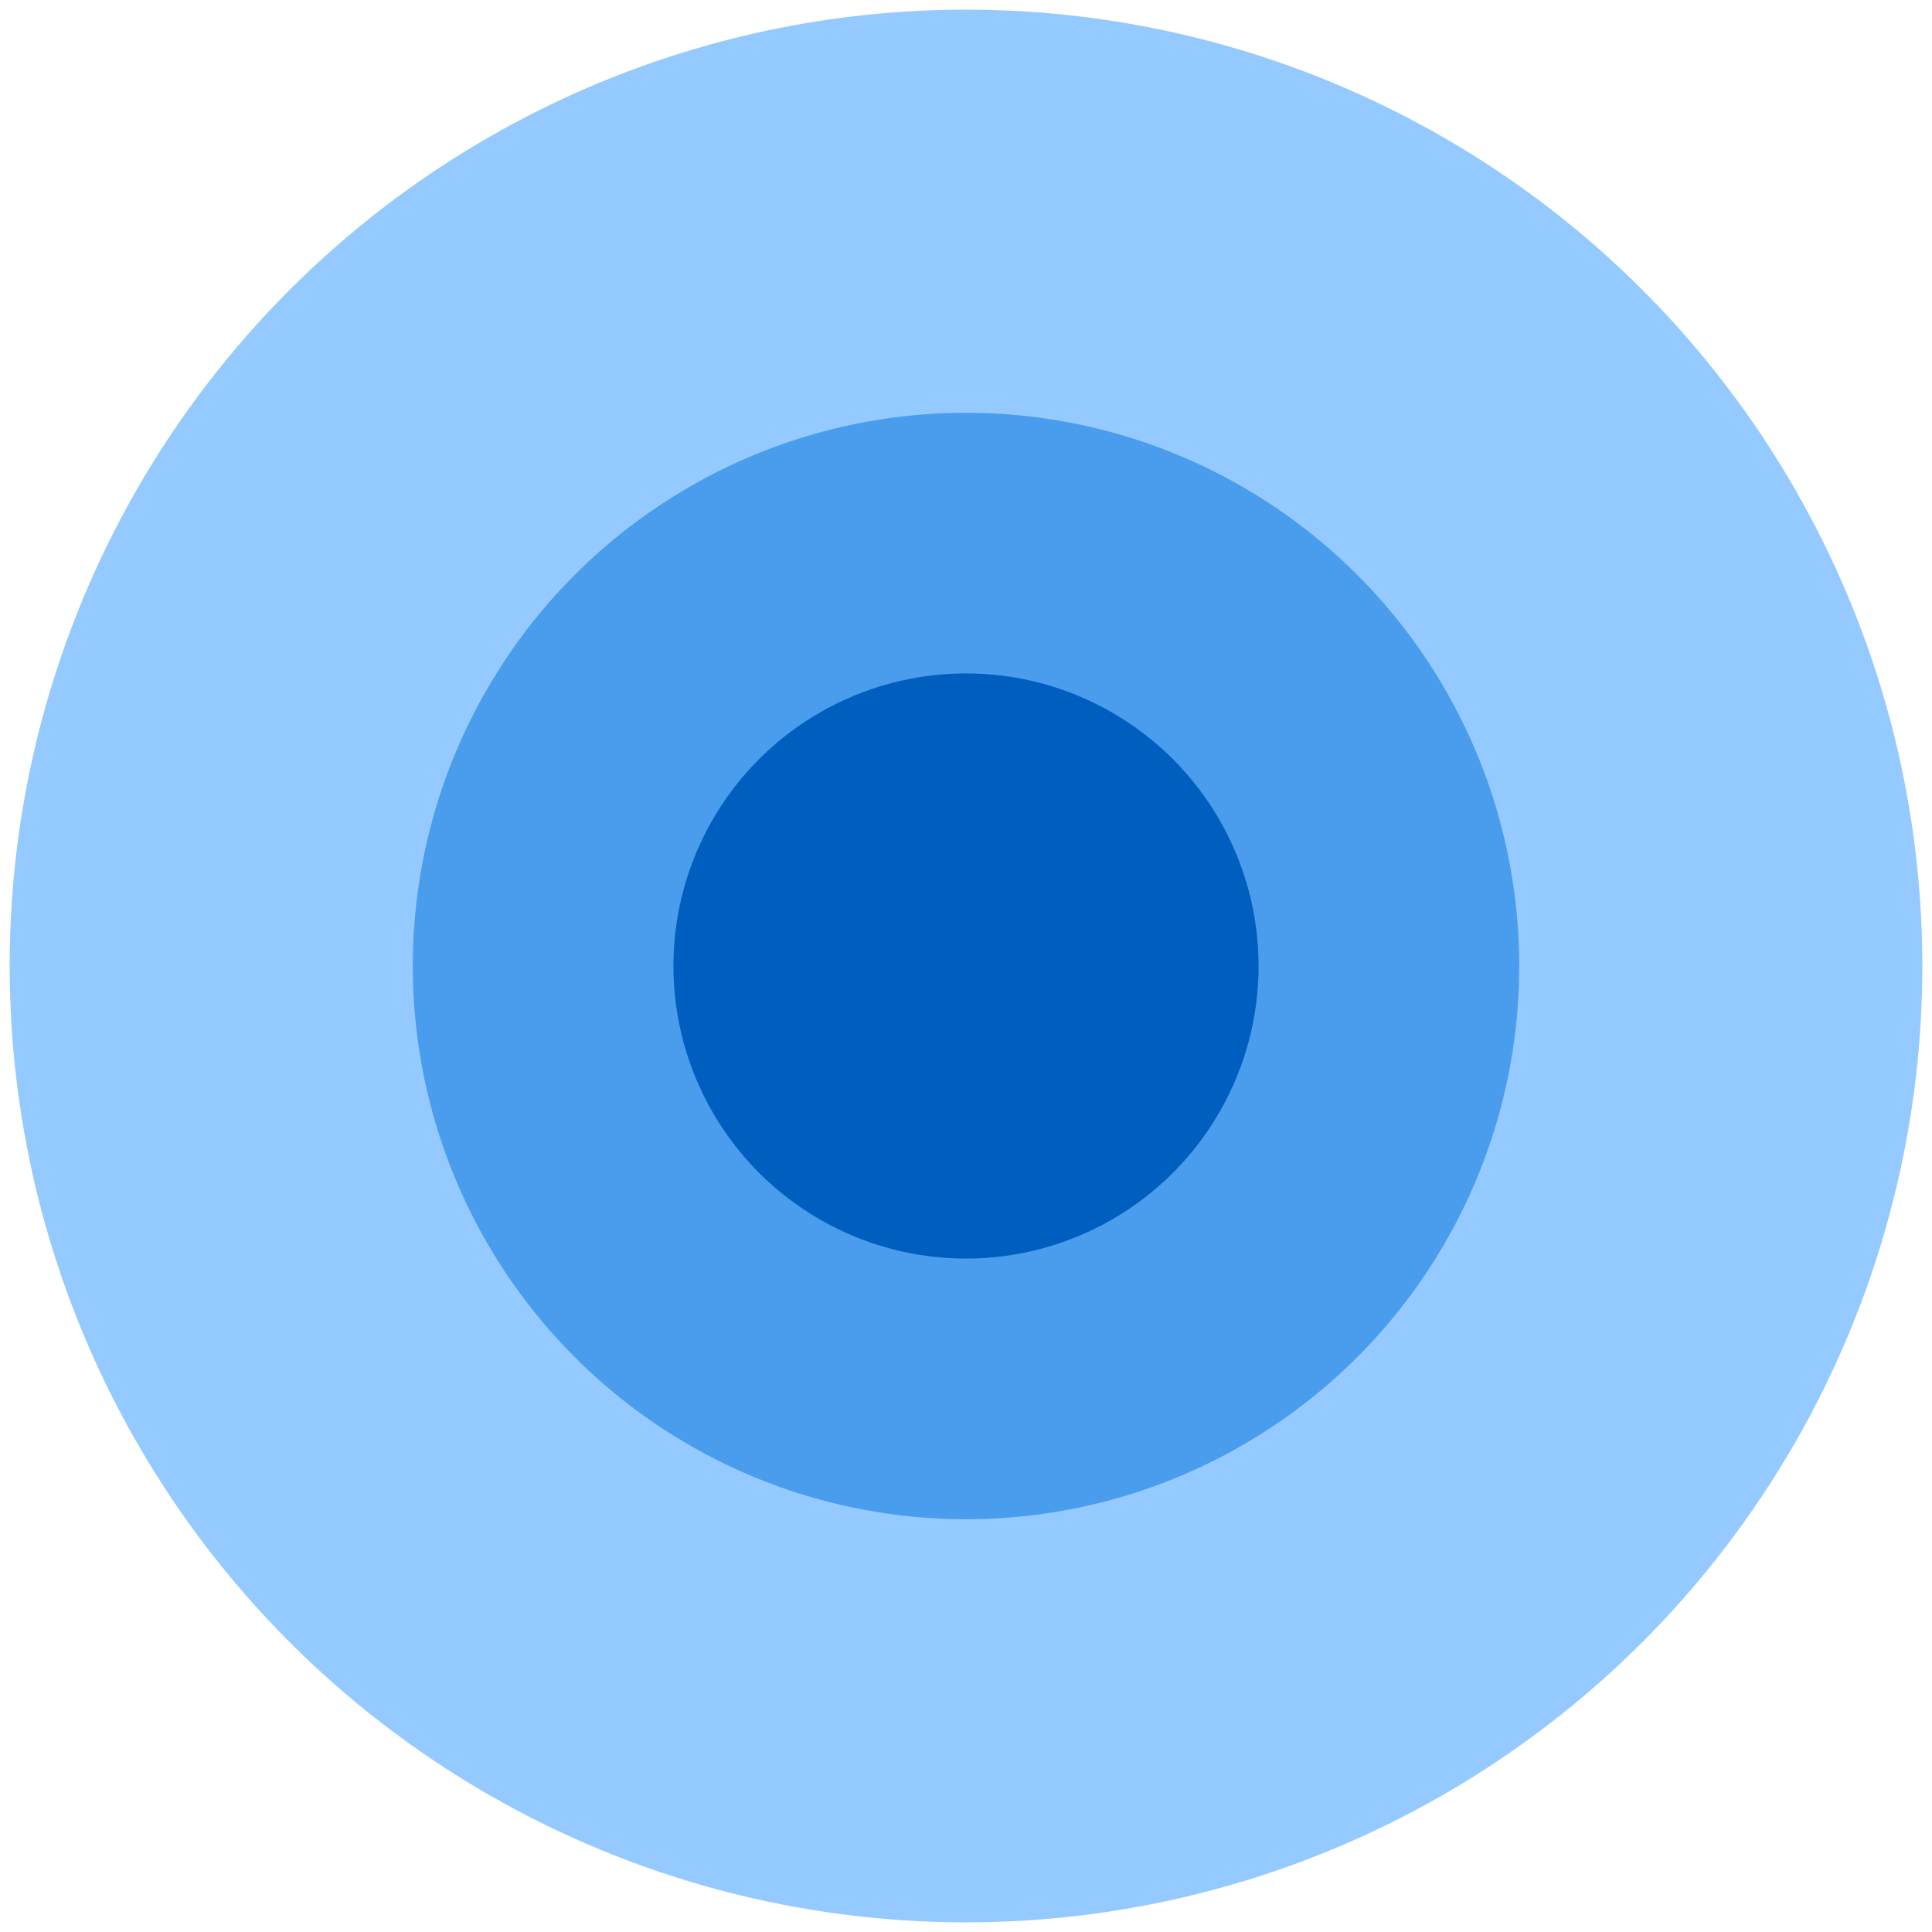 <svg viewBox="0 0 200 200" xmlns="http://www.w3.org/2000/svg"><circle cx="100" cy="100" r="99" fill="#94caff" paint-order="markers fill stroke"/><circle cx="100" cy="100" r="57.269" fill="#4a9ced" paint-order="markers fill stroke"/><circle cx="100" cy="100" r="30.288" fill="#005fbe" paint-order="markers fill stroke"/></svg>